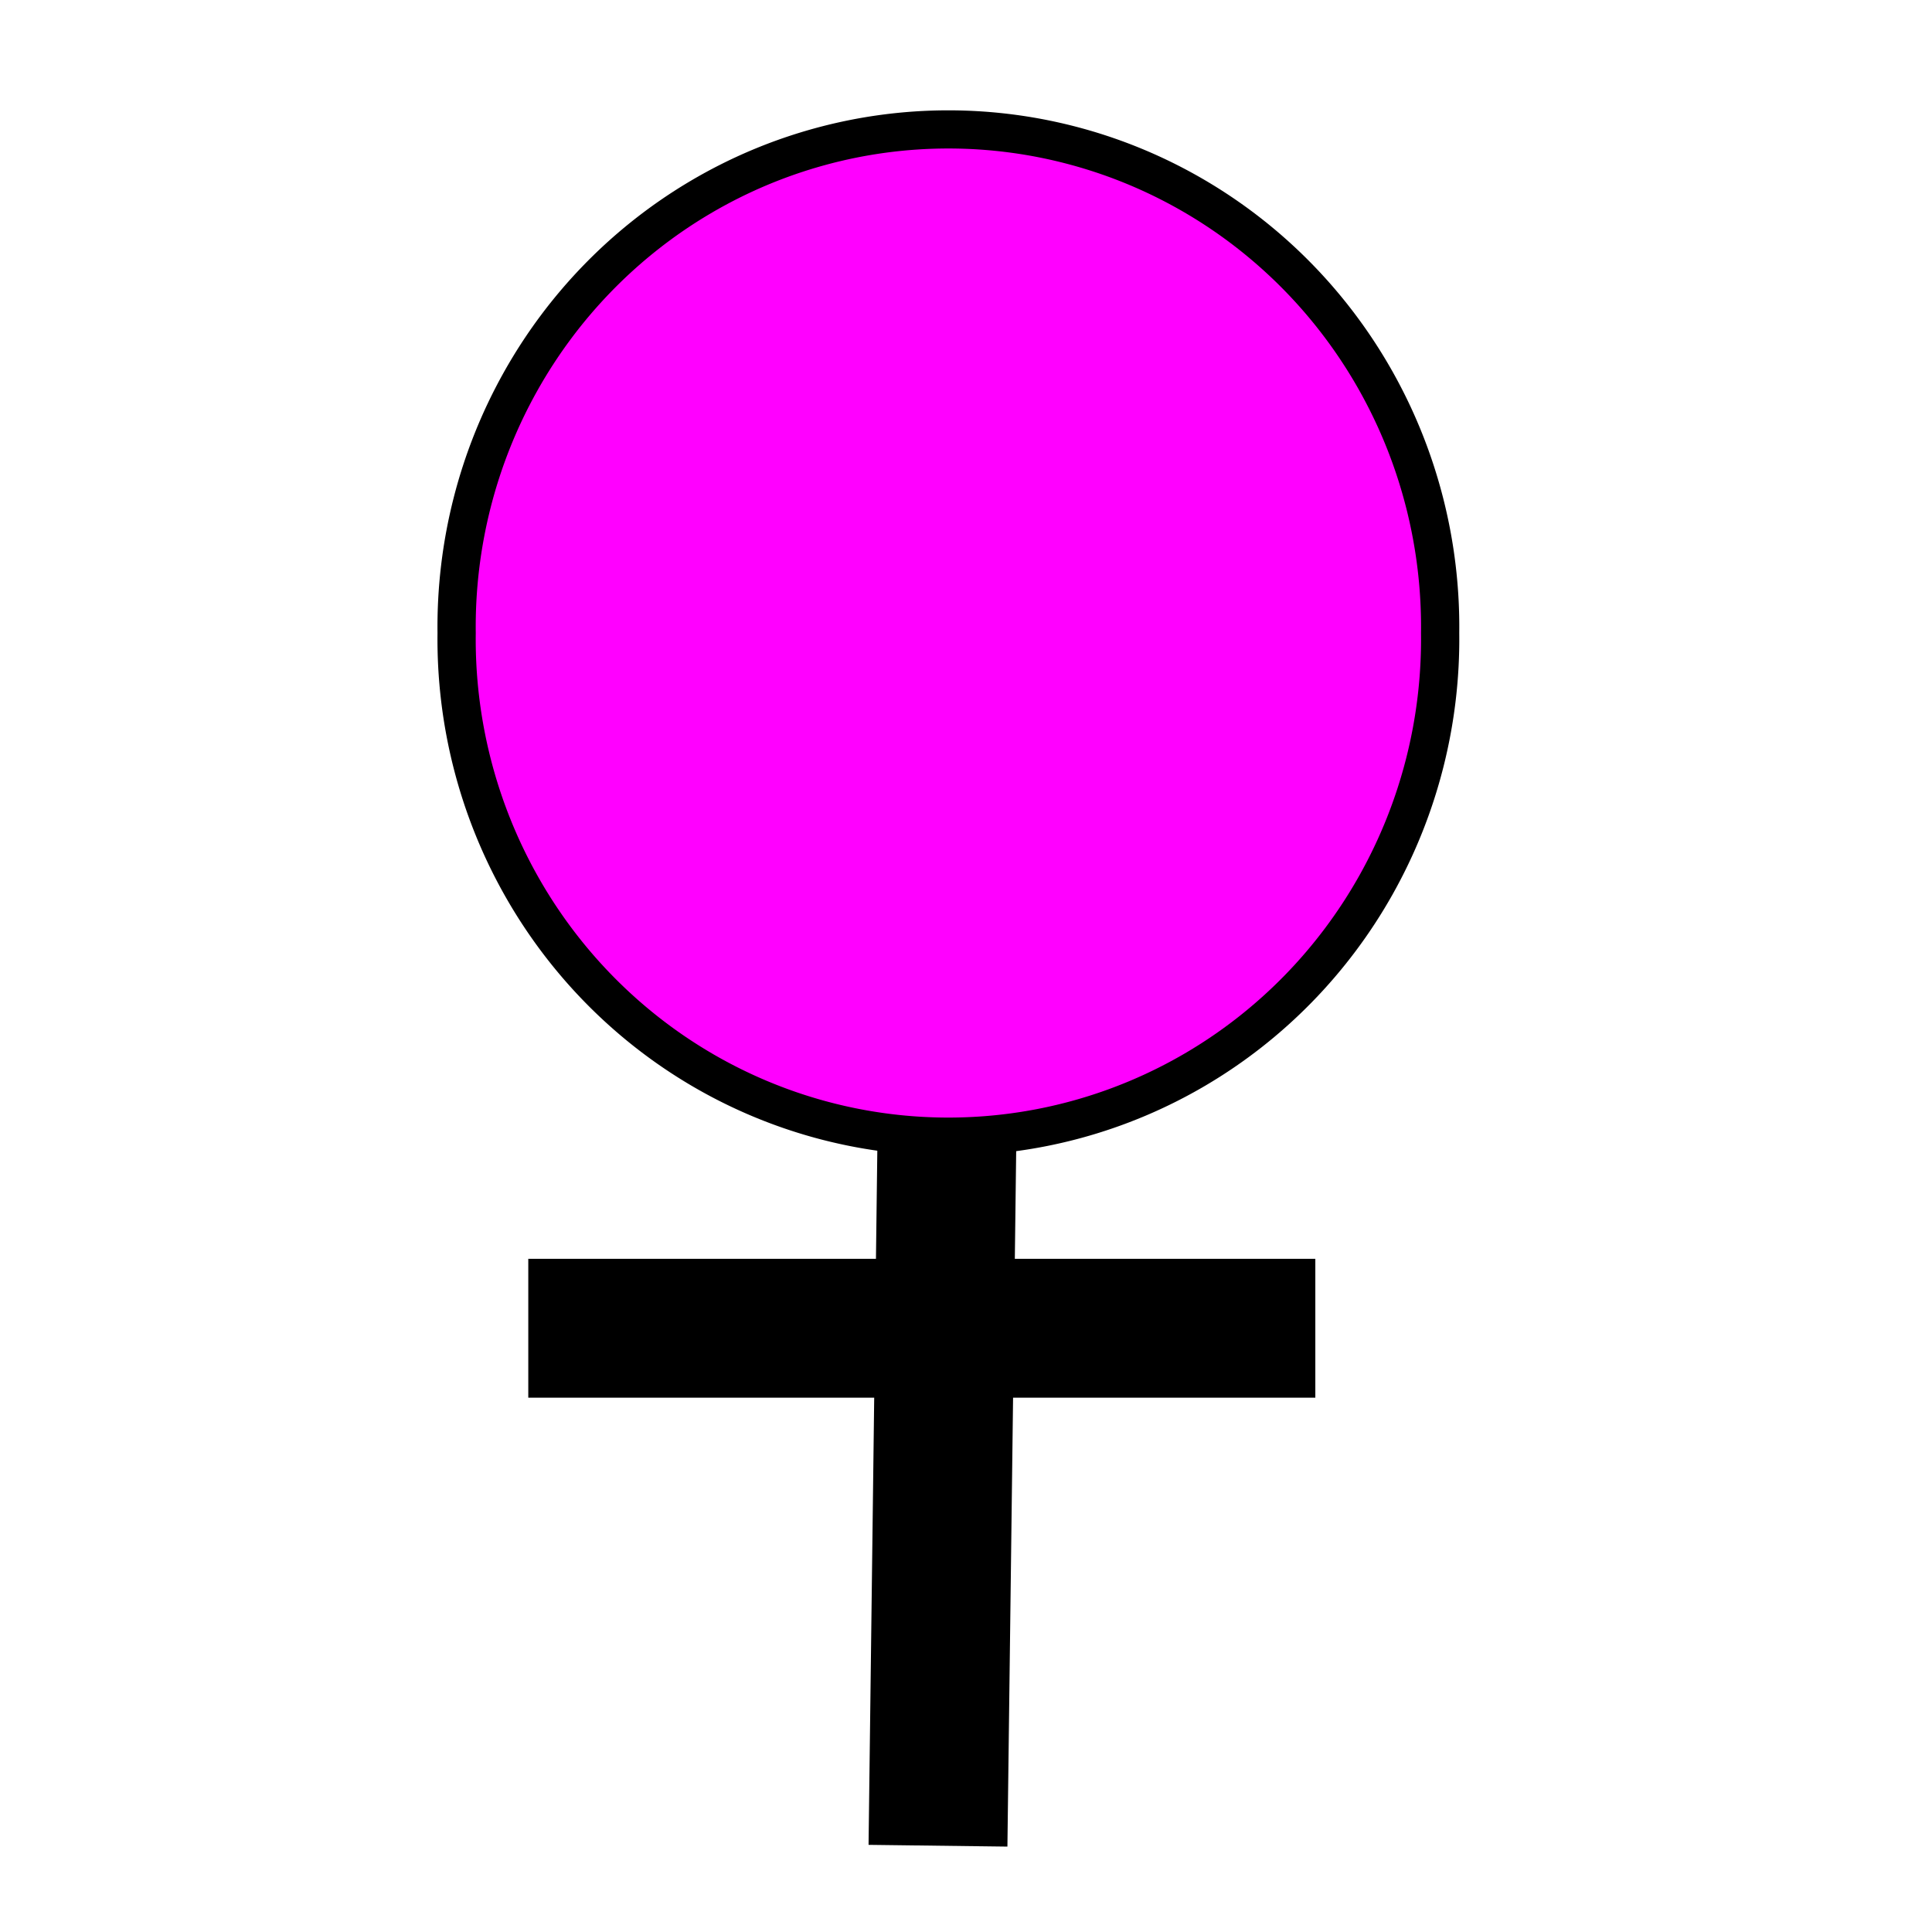 <?xml version="1.0" encoding="UTF-8" standalone="no"?>
<!-- Created with Inkscape (http://www.inkscape.org/) -->
<svg
   xmlns:dc="http://purl.org/dc/elements/1.1/"
   xmlns:cc="http://web.resource.org/cc/"
   xmlns:rdf="http://www.w3.org/1999/02/22-rdf-syntax-ns#"
   xmlns:svg="http://www.w3.org/2000/svg"
   xmlns="http://www.w3.org/2000/svg"
   xmlns:sodipodi="http://sodipodi.sourceforge.net/DTD/sodipodi-0.dtd"
   xmlns:inkscape="http://www.inkscape.org/namespaces/inkscape"
   width="32"
   height="32"
   id="svg2"
   sodipodi:version="0.32"
   inkscape:version="0.45.1"
   version="1.0"
   sodipodi:docbase="/home/tweety/svn.openstreetmap.org/applications/share/map-icons/svg/people"
   sodipodi:docname="girl.svg"
   inkscape:output_extension="org.inkscape.output.svg.inkscape">
  <defs
     id="defs4" />
  <sodipodi:namedview
     id="base"
     pagecolor="#ffffff"
     bordercolor="#666666"
     borderopacity="1.0"
     gridtolerance="10000"
     guidetolerance="10"
     objecttolerance="10"
     inkscape:pageopacity="0.0"
     inkscape:pageshadow="2"
     inkscape:zoom="5.6"
     inkscape:cx="42.017637"
     inkscape:cy="9.6926975"
     inkscape:document-units="px"
     inkscape:current-layer="layer1"
     width="32px"
     height="32px"
     inkscape:window-width="980"
     inkscape:window-height="729"
     inkscape:window-x="328"
     inkscape:window-y="203" />
  <g
     inkscape:label="Layer 1"
     inkscape:groupmode="layer"
     id="layer1">
    <path
       style="fill:none;fill-rule:evenodd;stroke:#000000;stroke-width:2.3;stroke-linecap:butt;stroke-linejoin:miter;stroke-miterlimit:4;stroke-dasharray:none;stroke-opacity:1"
       d="M 15.714,16.464 L 15.536,30.571"
       id="path2159" />
    <path
       sodipodi:type="arc"
       style="fill:#ff00ff;fill-opacity:1;stroke:#000000;stroke-width:0.5;stroke-miterlimit:4;stroke-dasharray:none;stroke-opacity:1"
       id="path2157"
       sodipodi:cx="14.107142"
       sodipodi:cy="11.375"
       sodipodi:rx="6.4285712"
       sodipodi:ry="6.5178571"
       d="M 20.536 11.375 A 6.429 6.518 0 1 1  7.679,11.375 A 6.429 6.518 0 1 1  20.536 11.375 z"
       transform="matrix(1.267,0,0,1.264,-2.166,-3.893)" />
    <path
       style="fill:none;fill-rule:evenodd;stroke:#000000;stroke-width:2.3;stroke-linecap:butt;stroke-linejoin:miter;stroke-miterlimit:4;stroke-dasharray:none;stroke-opacity:1"
       d="M 8.75,22 L 21.786,22"
       id="path2161" />
  </g>
</svg>
